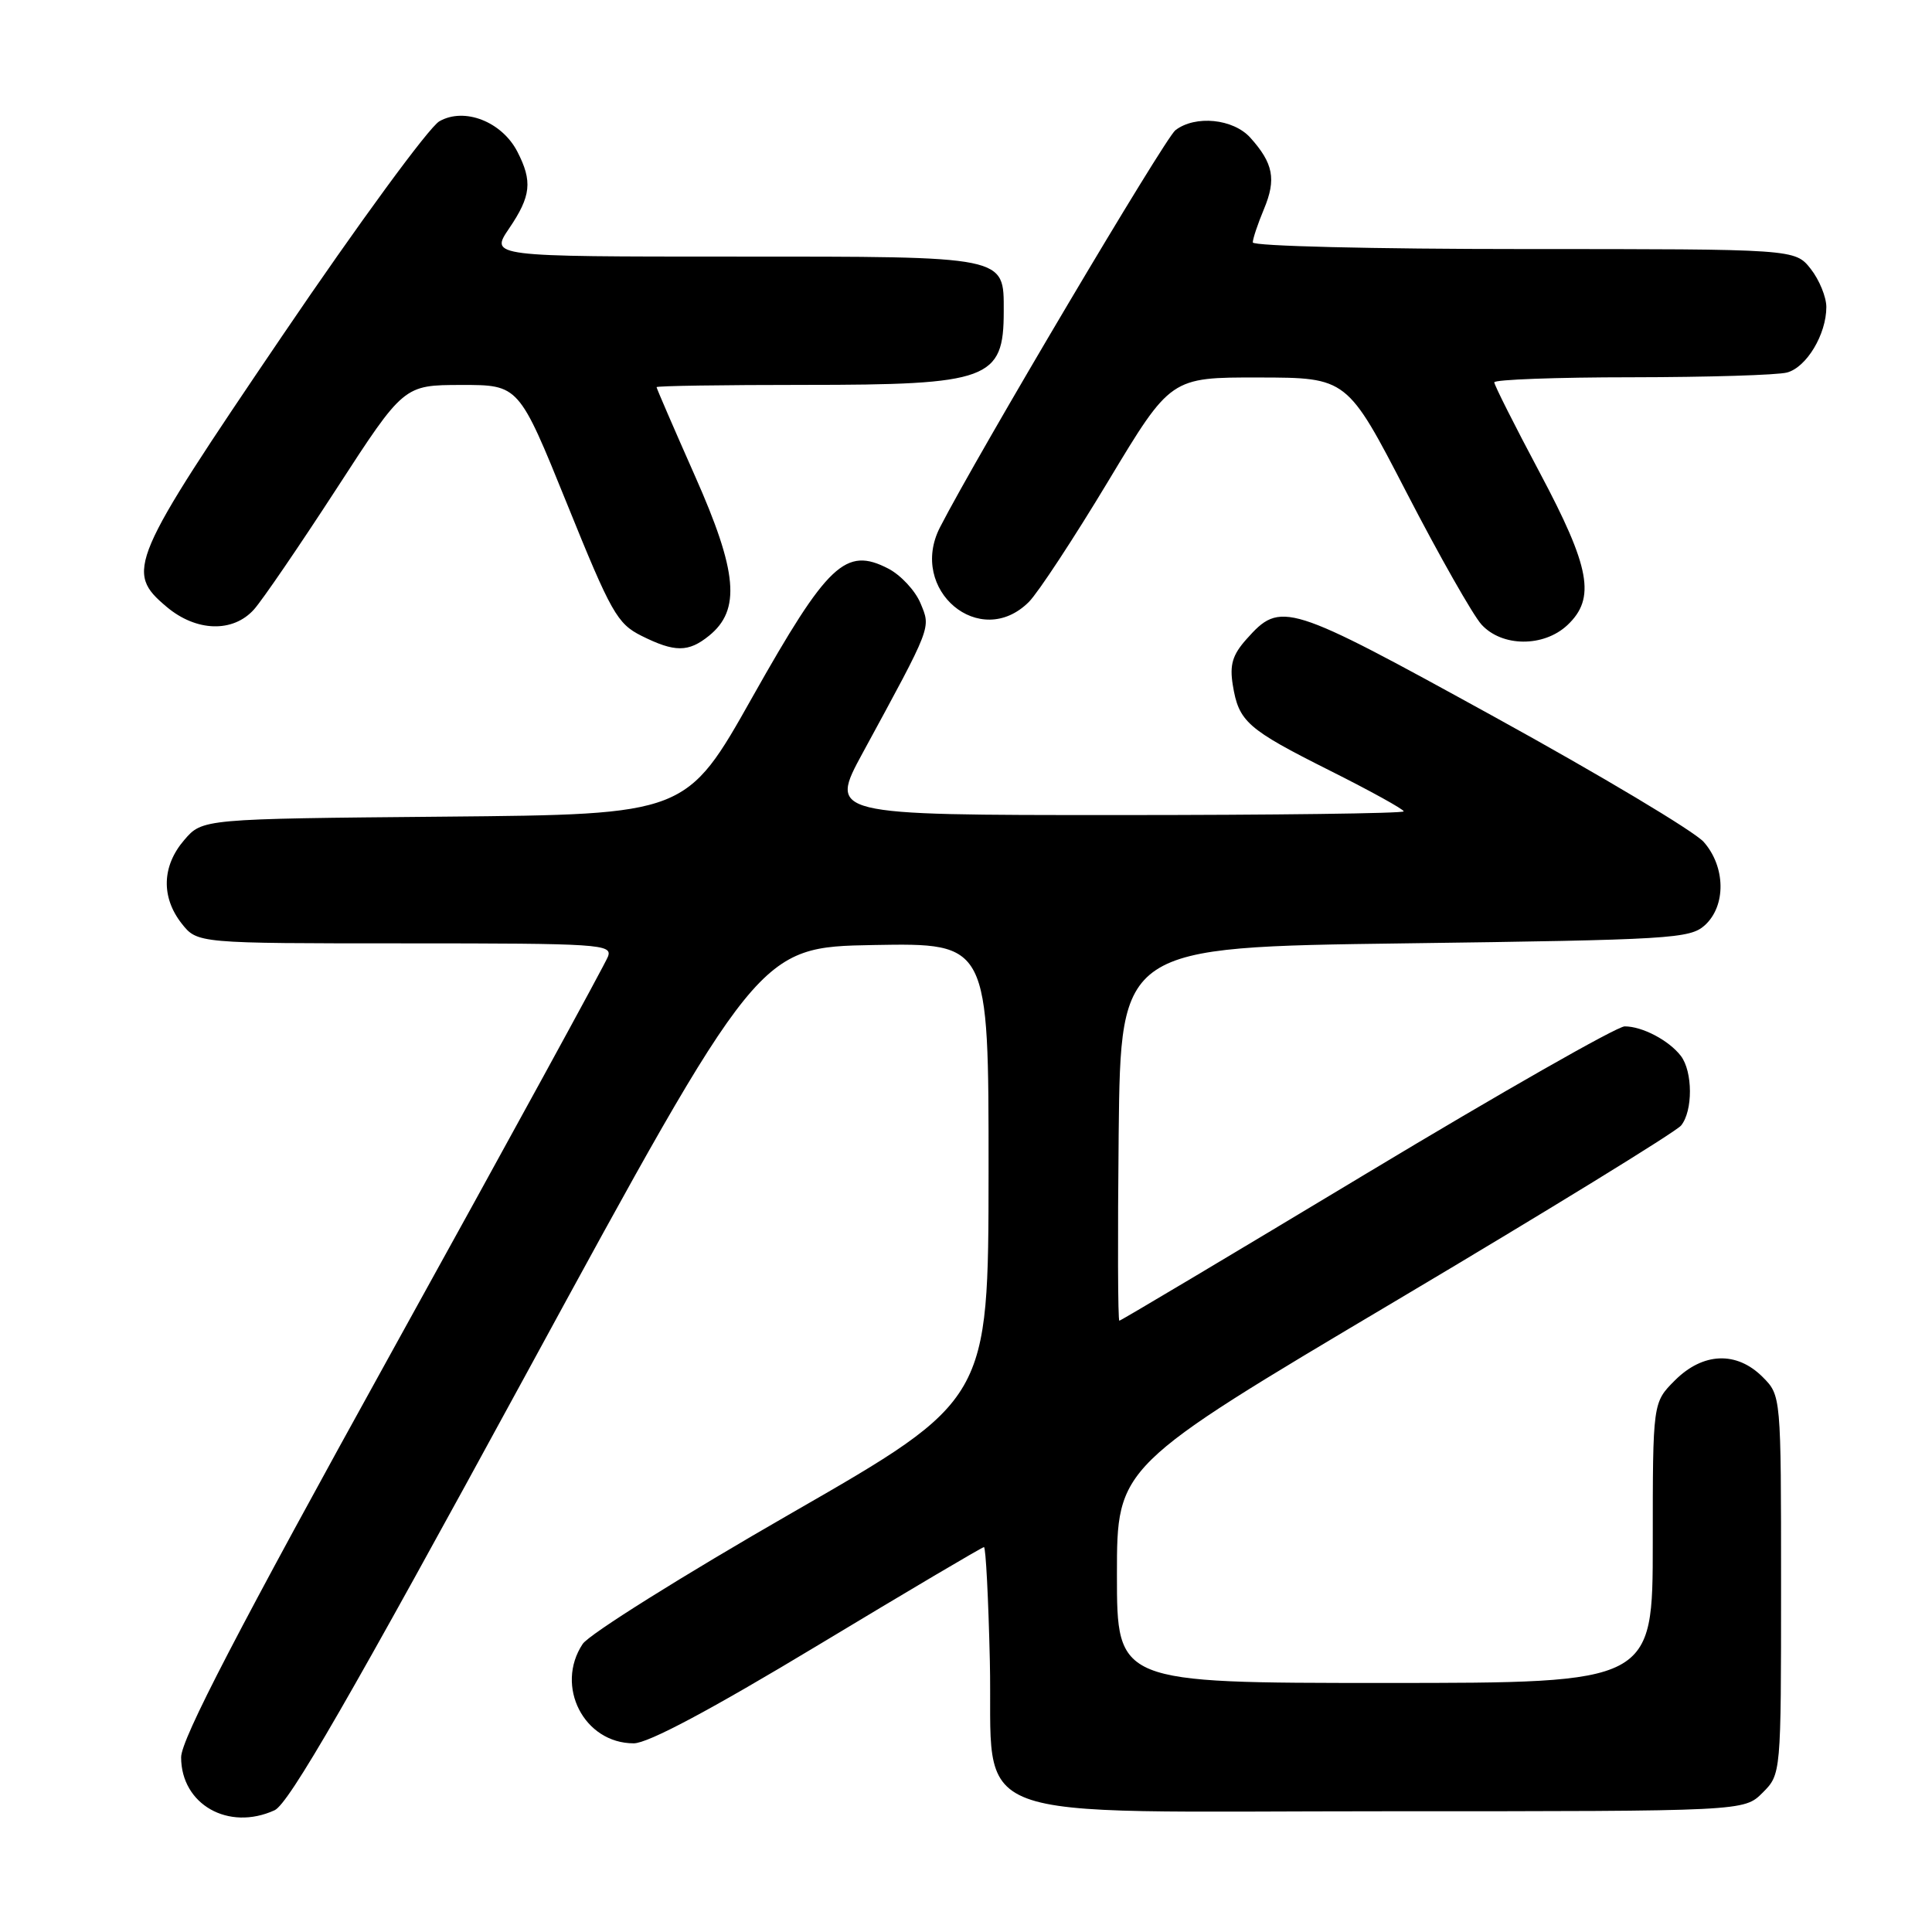 <?xml version="1.0" encoding="UTF-8" standalone="no"?>
<!DOCTYPE svg PUBLIC "-//W3C//DTD SVG 1.1//EN" "http://www.w3.org/Graphics/SVG/1.1/DTD/svg11.dtd" >
<svg xmlns="http://www.w3.org/2000/svg" xmlns:xlink="http://www.w3.org/1999/xlink" version="1.1" viewBox="0 0 256 256">
 <g >
 <path fill="currentColor"
d=" M 36.38 239.87 C 38.26 239.02 46.34 225.01 69.69 182.12 C 100.52 125.50 100.52 125.50 115.76 125.22 C 131.00 124.95 131.00 124.95 130.99 155.22 C 130.97 185.50 130.97 185.50 104.87 200.50 C 90.51 208.75 78.06 216.55 77.21 217.83 C 73.50 223.42 77.38 231.00 83.97 231.00 C 85.86 231.00 94.12 226.60 108.39 218.00 C 120.25 210.85 130.14 205.00 130.38 205.00 C 130.62 205.00 130.97 211.79 131.16 220.09 C 131.66 242.09 126.09 240.00 184.10 240.00 C 231.09 240.00 231.09 240.00 233.55 237.55 C 236.00 235.09 236.00 235.09 236.00 210.00 C 236.00 184.91 236.00 184.91 233.55 182.45 C 230.10 179.01 225.65 179.19 221.92 182.92 C 219.00 185.85 219.00 185.85 219.00 204.42 C 219.00 223.00 219.00 223.00 183.50 223.00 C 148.00 223.00 148.00 223.00 148.00 208.65 C 148.00 194.31 148.00 194.31 184.75 172.49 C 204.96 160.49 222.06 149.98 222.75 149.14 C 224.33 147.21 224.31 141.99 222.72 139.91 C 221.13 137.85 217.62 136.00 215.28 136.00 C 214.27 136.00 198.86 144.78 181.05 155.50 C 163.24 166.22 148.51 175.00 148.32 175.00 C 148.12 175.00 148.09 163.86 148.23 150.25 C 148.50 125.50 148.50 125.50 186.15 125.00 C 221.37 124.53 223.93 124.38 225.90 122.60 C 228.73 120.03 228.66 114.86 225.75 111.56 C 224.51 110.16 212.03 102.70 198.00 94.98 C 170.46 79.83 169.72 79.59 165.15 84.71 C 163.31 86.78 162.92 88.09 163.35 90.76 C 164.14 95.63 165.24 96.60 176.20 102.10 C 181.59 104.80 186.00 107.24 186.00 107.51 C 186.00 107.78 168.86 108.00 147.92 108.00 C 109.84 108.00 109.84 108.00 114.32 99.75 C 123.56 82.75 123.35 83.27 121.97 79.93 C 121.28 78.27 119.36 76.20 117.70 75.34 C 112.05 72.42 109.67 74.67 99.72 92.33 C 90.95 107.92 90.95 107.92 58.89 108.21 C 26.82 108.50 26.82 108.50 24.41 111.31 C 21.45 114.75 21.33 118.87 24.07 122.37 C 26.15 125.00 26.15 125.00 53.68 125.00 C 79.49 125.00 81.17 125.11 80.56 126.75 C 80.20 127.71 67.33 151.25 51.95 179.05 C 31.47 216.08 24.00 230.47 24.00 232.85 C 24.00 239.10 30.27 242.66 36.38 239.87 Z  M 93.95 84.24 C 98.18 80.82 97.74 75.79 92.08 63.05 C 89.29 56.75 87.00 51.46 87.00 51.30 C 87.00 51.13 95.80 51.00 106.55 51.00 C 131.07 51.00 133.00 50.29 133.00 41.25 C 133.00 33.87 133.62 34.00 97.31 34.00 C 64.93 34.00 64.93 34.00 67.46 30.27 C 70.37 25.98 70.58 24.03 68.55 20.09 C 66.49 16.11 61.53 14.18 58.22 16.07 C 56.84 16.86 47.47 29.65 37.40 44.50 C 17.12 74.40 16.54 75.75 22.08 80.41 C 26.01 83.72 30.88 83.86 33.66 80.75 C 34.77 79.51 39.68 72.32 44.59 64.76 C 53.50 51.02 53.50 51.02 61.13 51.01 C 68.75 51.00 68.75 51.00 75.13 66.75 C 80.98 81.22 81.79 82.64 85.00 84.25 C 89.41 86.45 91.22 86.45 93.95 84.24 Z  M 207.69 82.83 C 211.47 79.27 210.73 75.22 204.00 62.58 C 200.70 56.38 198.00 51.02 198.00 50.66 C 198.00 50.30 206.21 49.99 216.25 49.99 C 226.29 49.98 235.53 49.70 236.79 49.36 C 239.38 48.67 242.00 44.30 242.00 40.68 C 242.00 39.36 241.07 37.08 239.93 35.63 C 237.85 33.00 237.85 33.00 201.93 33.00 C 181.97 33.00 166.00 32.61 166.00 32.12 C 166.00 31.64 166.67 29.64 167.49 27.68 C 169.13 23.75 168.72 21.64 165.68 18.25 C 163.41 15.73 158.39 15.23 155.75 17.25 C 154.35 18.32 129.51 60.22 124.56 69.86 C 120.29 78.17 129.88 86.22 136.34 79.75 C 137.57 78.51 142.30 71.31 146.85 63.75 C 155.12 50.00 155.12 50.00 166.81 50.02 C 178.50 50.04 178.50 50.04 186.38 65.27 C 190.71 73.65 195.18 81.51 196.30 82.75 C 199.02 85.74 204.54 85.78 207.69 82.83 Z "/>
</g>
</svg>